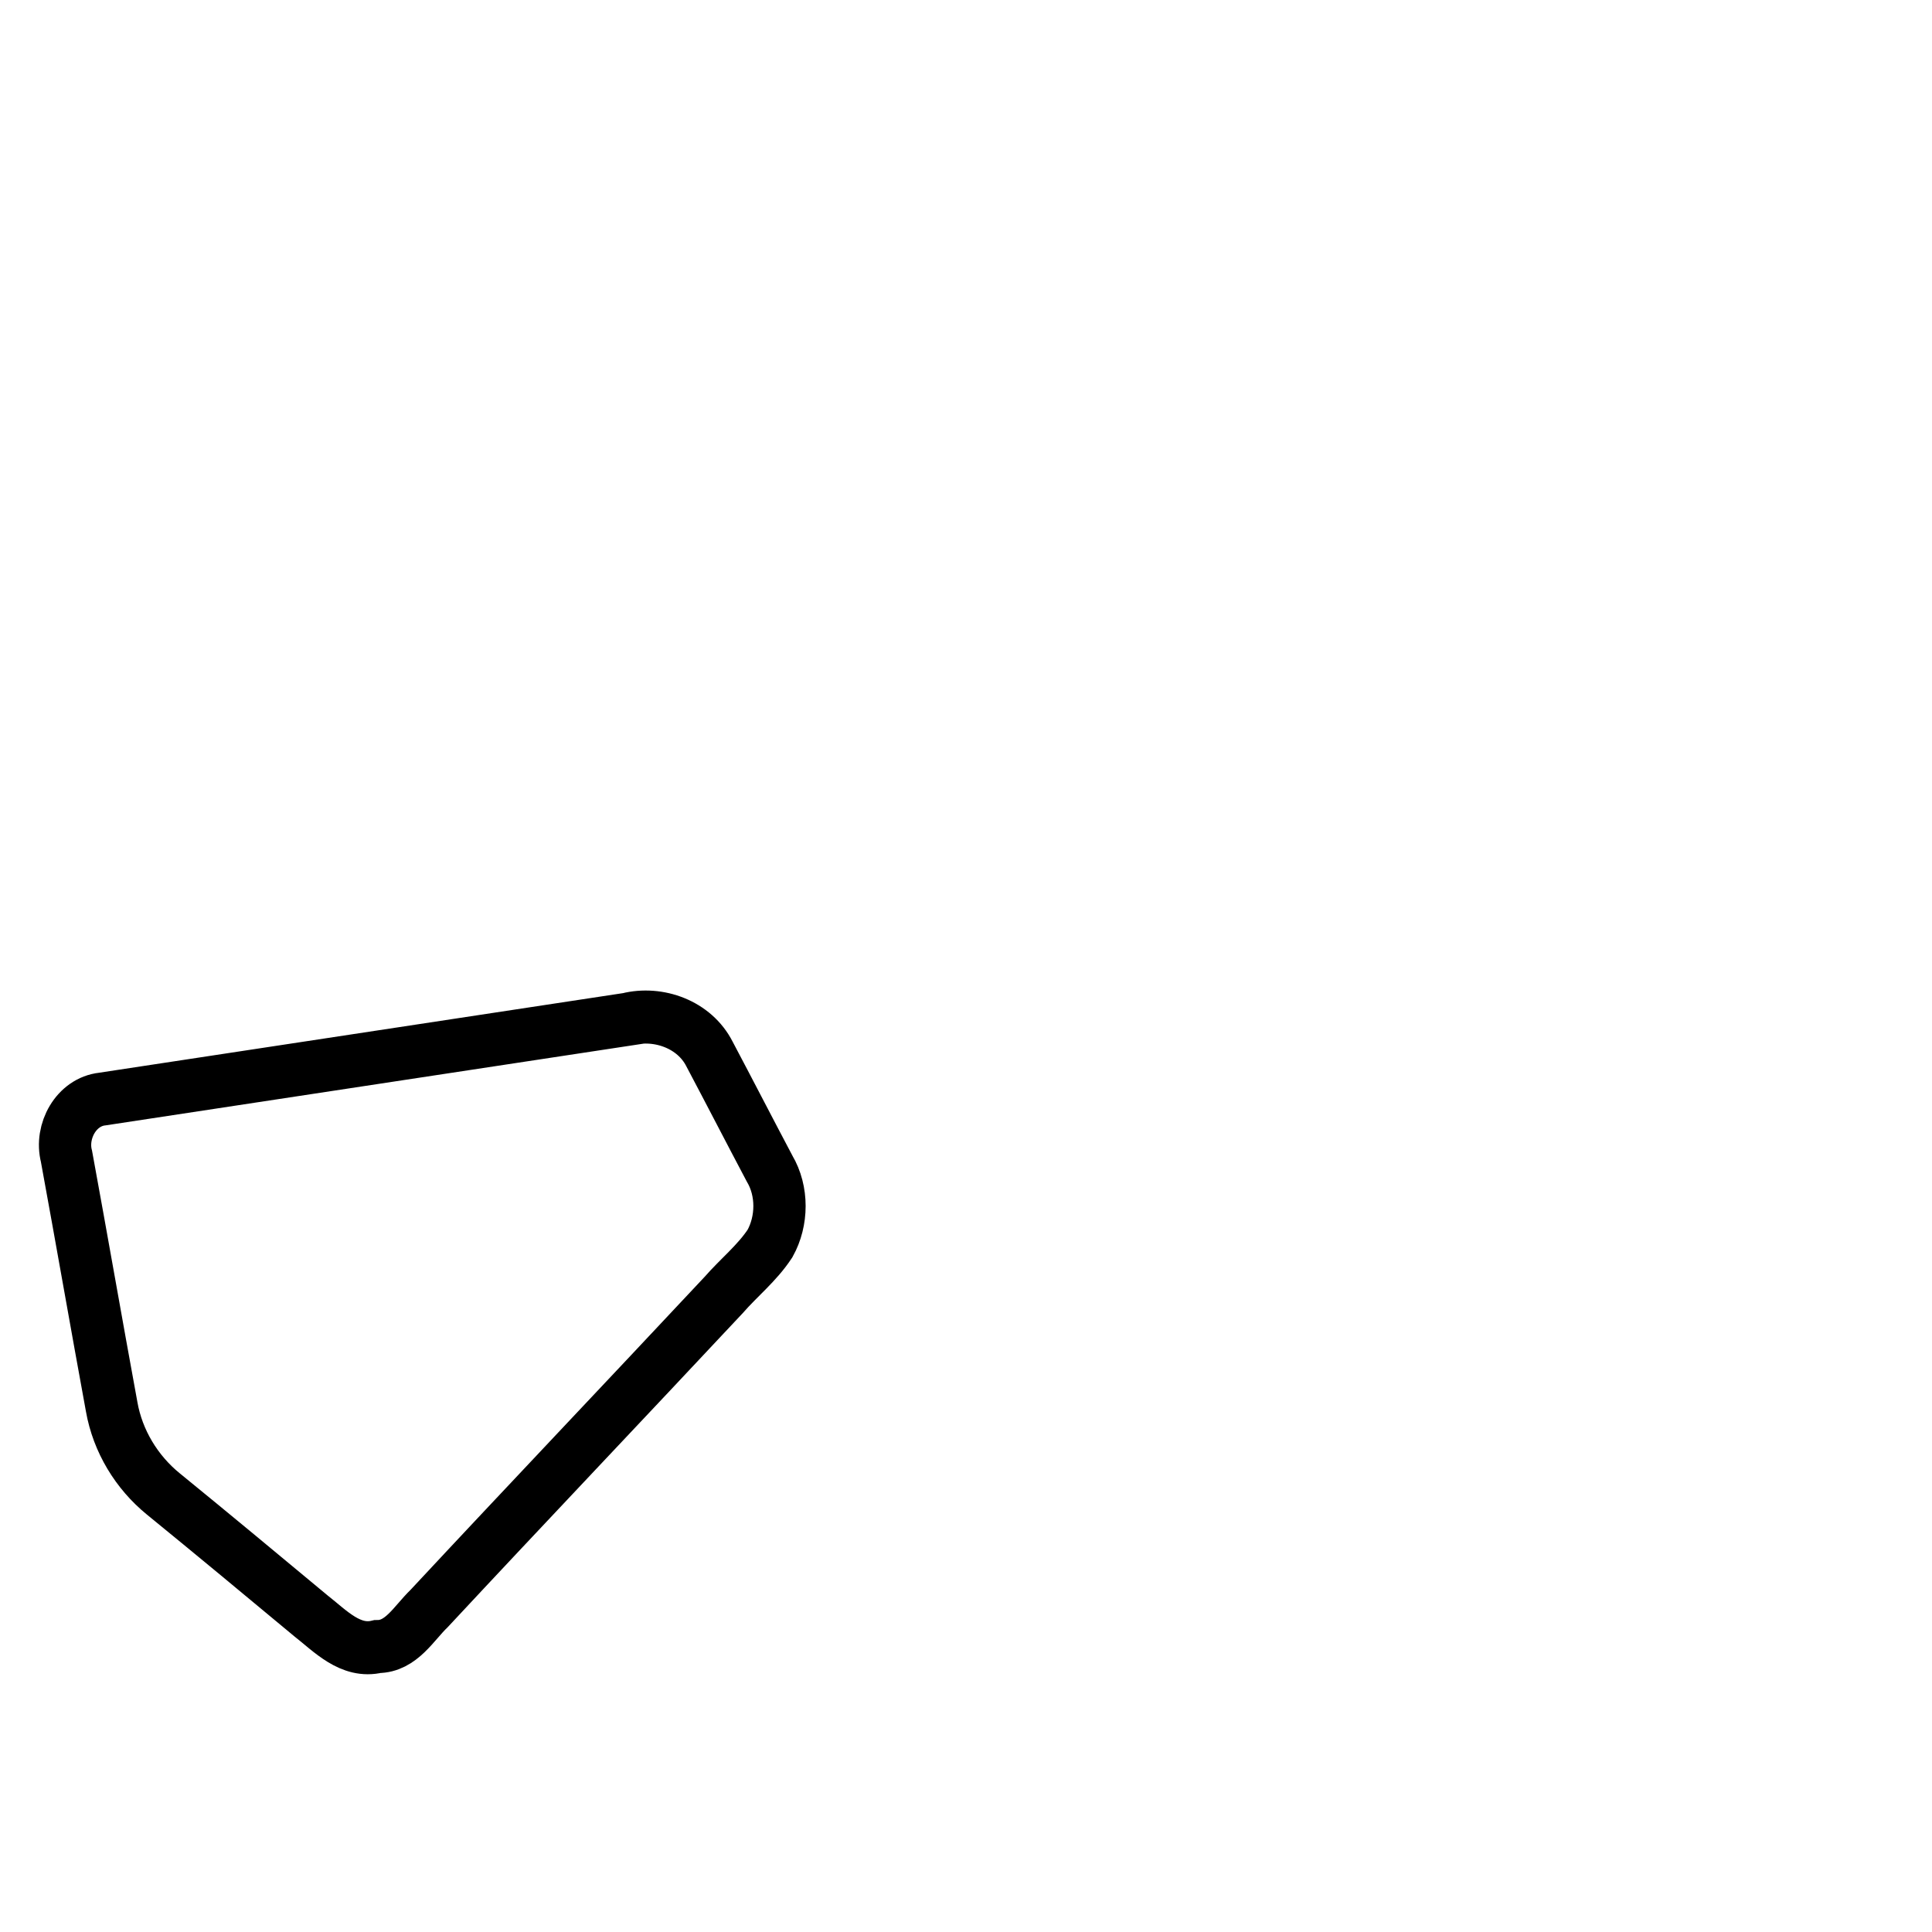 <svg version="1.1" id="Layer_1" xmlns="http://www.w3.org/2000/svg" xmlns:xlink="http://www.w3.org/1999/xlink" x="0px" y="0px" height="500px" width="500px" viewBox="0 0 500 500" enable-background="new 0 0 500 500" xml:space="preserve"><g
       transform="matrix(1.044,0,0,1.059,-6.494,-18.549)"
       id="g3359-5"
       style="fill:none;stroke:#000000;stroke-width:12.961;stroke-miterlimit:4;stroke-dasharray:none;stroke-opacity:1"><path
         style="fill:none;stroke:#000000;stroke-width:12.961;stroke-miterlimit:4;stroke-dasharray:none;stroke-opacity:1"
         d="m 161.8,266.6 c 7.7,-1.9 16.6,1.3 20.3,8.5 5,9.3 9.9,18.7 14.9,28 3.3,5.5 3.2,12.8 0.1,18.3 -3.2,4.8 -7.7,8.3 -11.5,12.6 -24.3,25.6 -48.8,51 -73,76.6 -3.8,3.6 -6.9,9.3 -12.8,9.3 -6.7,1.6 -11.7,-3.8 -16.5,-7.5 -12.2,-10 -24.4,-20 -36.6,-29.8 -6.6,-5.3 -11.3,-12.9 -12.8,-21.3 -3.8,-20.4 -7.4,-40.8 -11.2,-61.2 -1.6,-6.1 2.4,-13.3 8.9,-14 43.3,-6.5 86.8,-13 130.2,-19.5 z"
         id="path3361-0" /></g></svg>